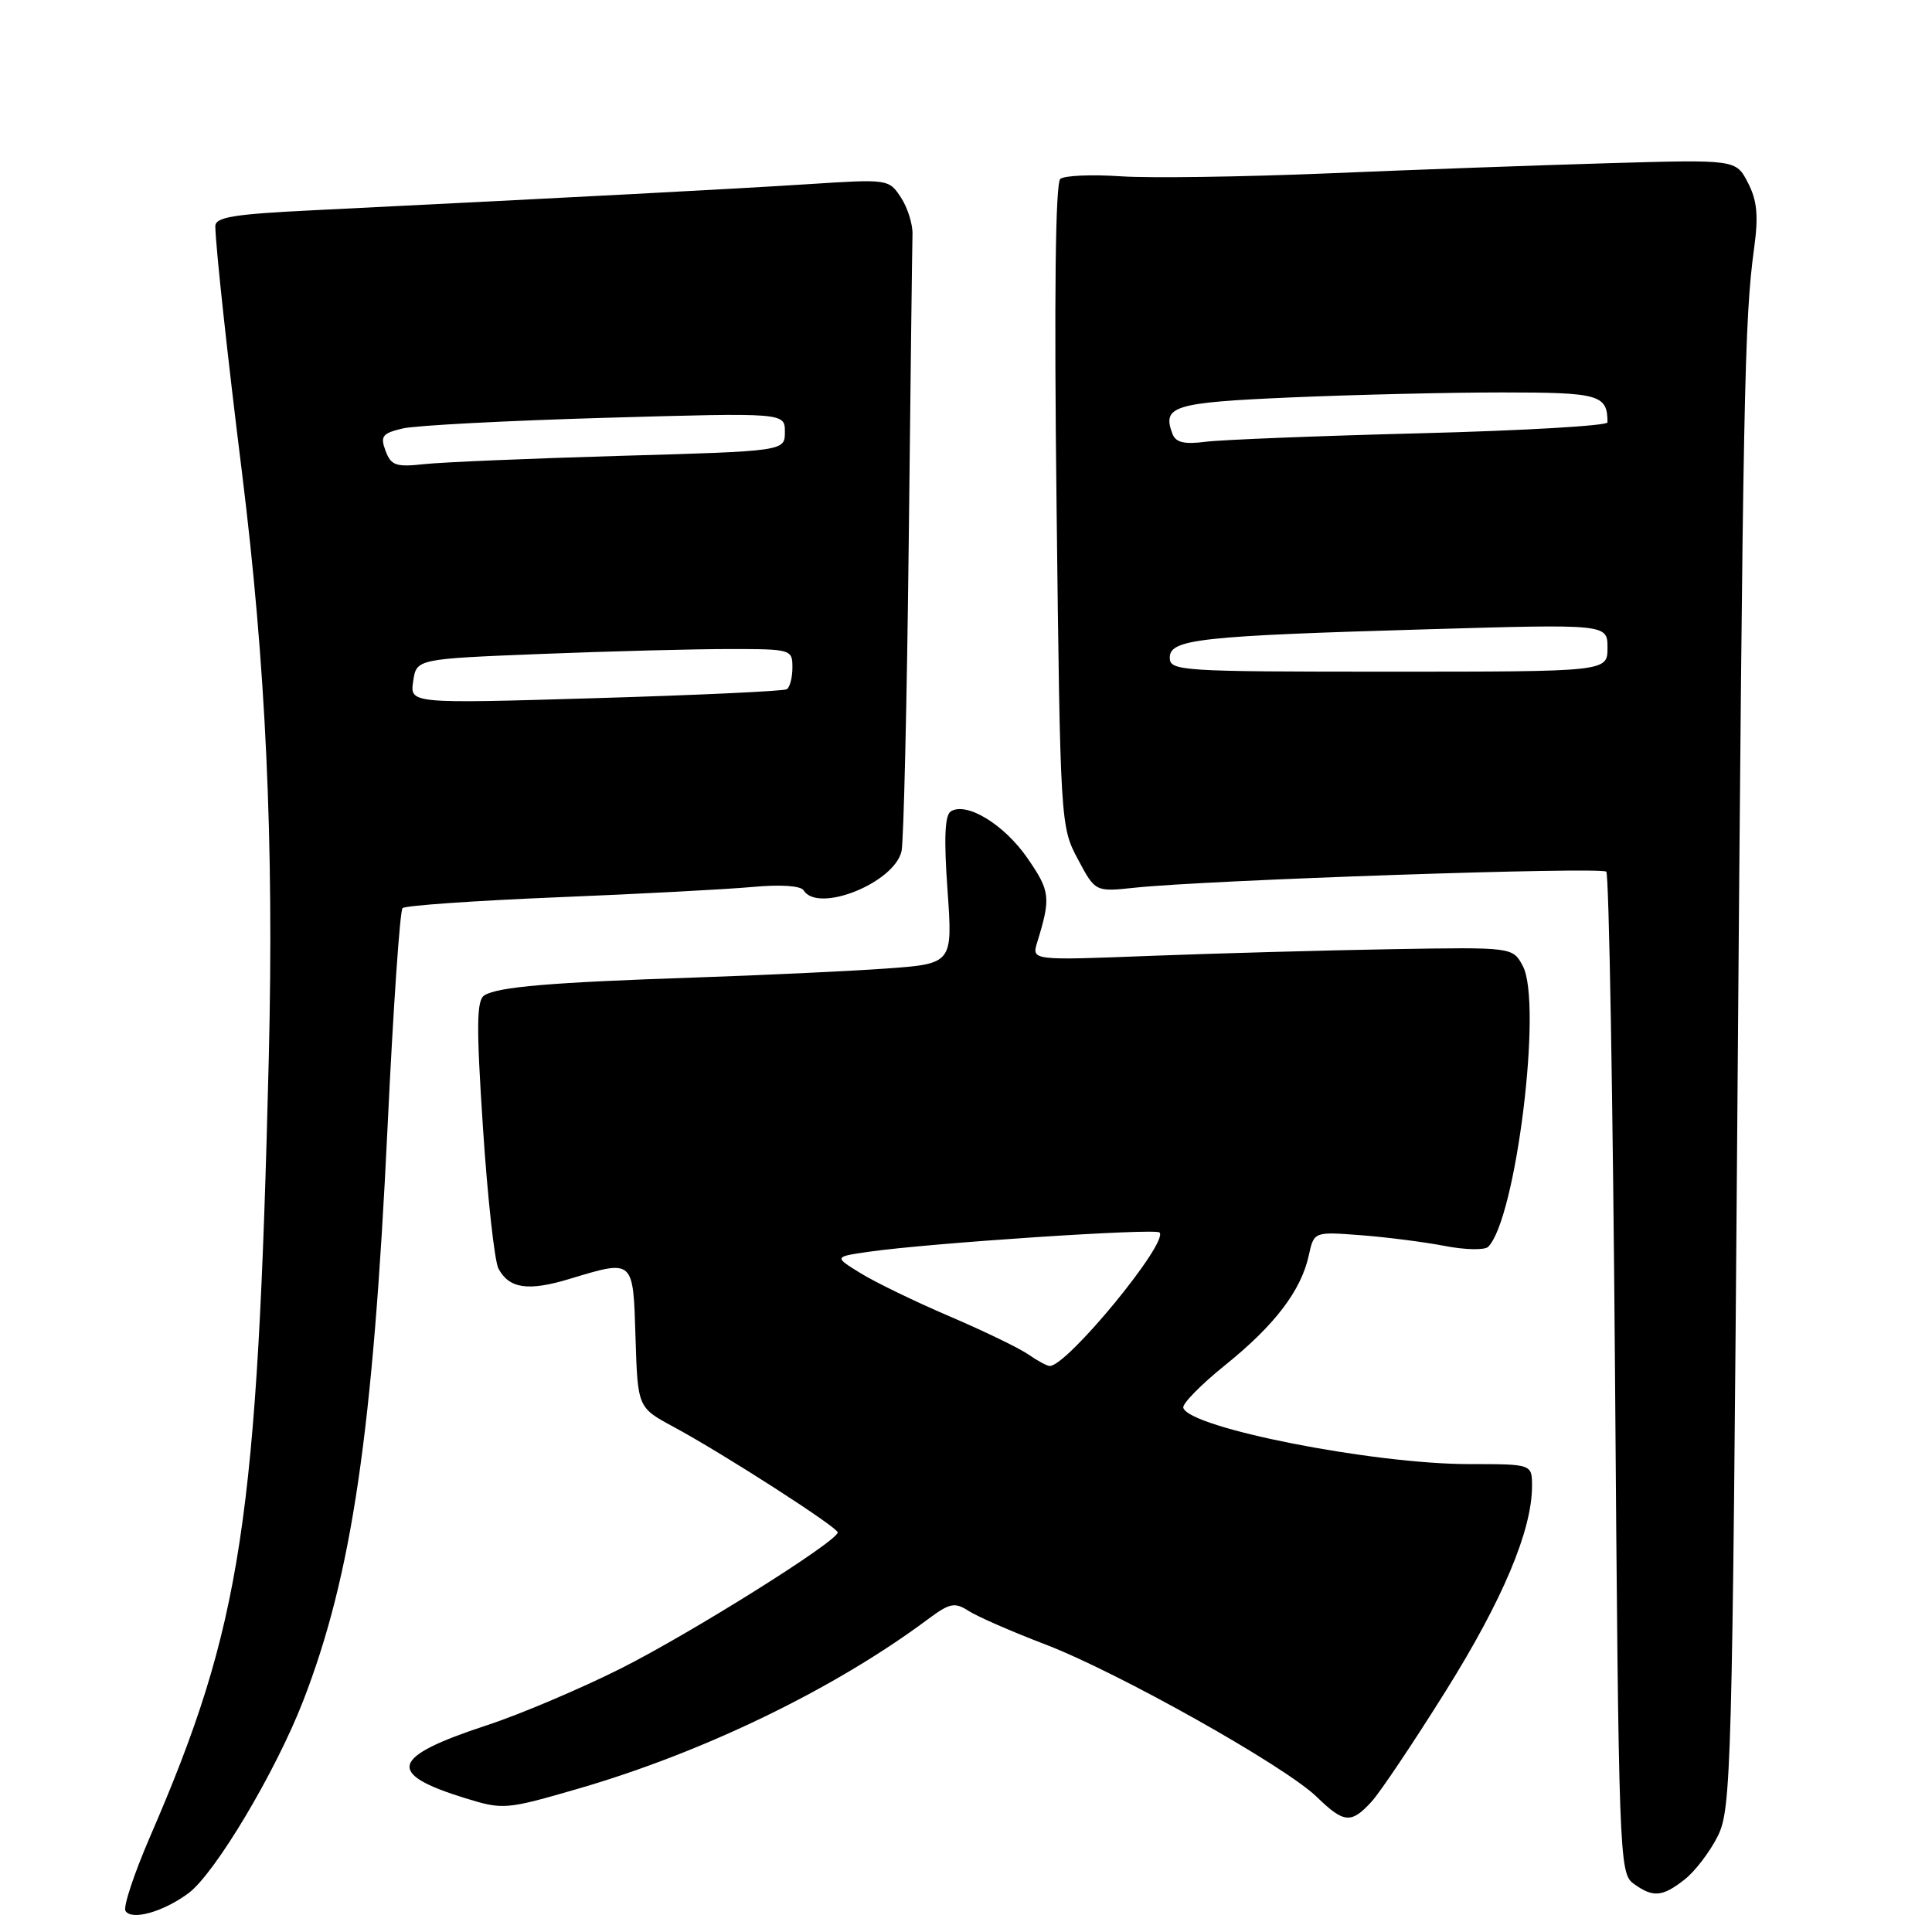 <?xml version="1.0" encoding="UTF-8" standalone="no"?>
<!DOCTYPE svg PUBLIC "-//W3C//DTD SVG 1.1//EN" "http://www.w3.org/Graphics/SVG/1.1/DTD/svg11.dtd" >
<svg xmlns="http://www.w3.org/2000/svg" xmlns:xlink="http://www.w3.org/1999/xlink" version="1.1" viewBox="0 0 256 256">
 <g >
 <path fill="currentColor"
d=" M 24.96 250.87 C 28.47 248.28 36.52 234.79 40.17 225.38 C 46.64 208.71 49.42 189.80 51.36 149.23 C 52.10 133.68 52.99 120.67 53.34 120.33 C 53.68 119.99 62.86 119.35 73.73 118.90 C 84.60 118.46 96.28 117.84 99.68 117.53 C 103.43 117.18 106.10 117.36 106.49 117.98 C 108.39 121.05 118.51 116.99 119.46 112.78 C 119.74 111.53 120.17 93.18 120.41 72.00 C 120.64 50.82 120.87 32.41 120.91 31.07 C 120.96 29.73 120.27 27.53 119.38 26.17 C 117.78 23.73 117.67 23.72 107.13 24.40 C 97.48 25.02 77.12 26.10 41.50 27.86 C 30.88 28.38 28.51 28.77 28.53 30.00 C 28.58 32.76 30.16 47.35 32.05 62.50 C 35.23 88.12 36.31 111.47 35.62 140.00 C 34.12 201.64 32.05 215.26 19.88 243.38 C 17.77 248.26 16.30 252.68 16.63 253.21 C 17.44 254.51 21.62 253.34 24.96 250.87 Z  M 223.24 249.03 C 224.62 247.94 226.59 245.35 227.62 243.28 C 229.40 239.70 229.54 234.67 230.21 147.50 C 230.95 52.21 231.14 42.30 232.43 32.89 C 233.02 28.56 232.83 26.58 231.61 24.21 C 230.02 21.14 230.02 21.14 213.26 21.62 C 204.04 21.89 187.28 22.49 176.00 22.97 C 164.72 23.44 152.35 23.62 148.50 23.36 C 144.65 23.10 141.05 23.26 140.50 23.70 C 139.85 24.22 139.67 39.26 140.00 67.00 C 140.49 109.06 140.52 109.55 142.82 113.84 C 145.13 118.18 145.13 118.18 150.32 117.63 C 159.76 116.61 212.16 114.83 212.84 115.50 C 213.20 115.87 213.72 145.86 214.00 182.16 C 214.48 246.04 214.56 248.21 216.44 249.58 C 219.03 251.47 220.26 251.37 223.24 249.03 Z  M 181.72 238.75 C 182.86 237.51 187.28 230.92 191.54 224.11 C 199.11 212.02 203.00 202.78 203.00 196.91 C 203.00 194.00 203.00 194.00 194.67 194.00 C 181.94 194.00 157.60 189.21 156.79 186.54 C 156.63 186.02 159.14 183.46 162.36 180.87 C 168.92 175.58 172.40 171.02 173.42 166.35 C 174.11 163.20 174.11 163.20 180.31 163.67 C 183.71 163.93 188.72 164.57 191.42 165.09 C 194.13 165.62 196.73 165.67 197.19 165.21 C 200.88 161.52 204.41 132.91 201.78 128.00 C 200.44 125.50 200.44 125.50 184.47 125.77 C 175.69 125.92 161.34 126.32 152.60 126.65 C 136.70 127.27 136.70 127.27 137.43 124.88 C 139.26 118.93 139.17 118.10 136.15 113.72 C 133.08 109.26 128.09 106.21 125.99 107.51 C 125.19 108.00 125.06 111.10 125.55 117.95 C 126.24 127.70 126.24 127.70 117.37 128.34 C 112.49 128.69 101.08 129.22 92.00 129.53 C 72.99 130.17 66.01 130.76 64.19 131.88 C 63.14 132.53 63.10 135.88 64.00 149.51 C 64.61 158.76 65.53 167.13 66.05 168.10 C 67.47 170.75 69.98 171.12 75.41 169.48 C 84.03 166.88 83.89 166.75 84.21 177.25 C 84.50 186.50 84.50 186.50 89.24 189.06 C 95.81 192.60 111.00 202.37 111.00 203.05 C 111.00 204.22 91.57 216.40 82.23 221.10 C 76.88 223.78 68.90 227.17 64.50 228.61 C 51.72 232.81 51.07 235.00 61.65 238.27 C 66.68 239.82 67.03 239.79 76.65 237.00 C 93.22 232.19 110.50 223.82 122.87 214.62 C 125.86 212.39 126.48 212.26 128.37 213.47 C 129.54 214.22 134.12 216.22 138.55 217.91 C 148.15 221.59 170.29 234.02 174.48 238.10 C 178.07 241.59 179.03 241.68 181.72 238.75 Z  M 54.75 90.27 C 55.18 87.31 55.18 87.31 71.75 86.65 C 80.86 86.29 92.07 86.00 96.66 86.00 C 104.84 86.00 105.00 86.05 105.00 88.44 C 105.00 89.78 104.66 91.08 104.25 91.33 C 103.84 91.58 92.43 92.11 78.91 92.51 C 54.31 93.24 54.31 93.24 54.75 90.27 Z  M 51.09 59.74 C 50.36 57.79 50.65 57.41 53.38 56.77 C 55.09 56.37 67.19 55.74 80.25 55.36 C 104.00 54.68 104.00 54.68 104.00 57.23 C 104.00 59.78 104.00 59.78 82.25 60.40 C 70.29 60.75 58.57 61.24 56.21 61.50 C 52.47 61.91 51.82 61.69 51.09 59.74 Z  M 155.00 87.14 C 155.00 84.69 158.90 84.26 189.25 83.38 C 213.00 82.69 213.00 82.69 213.00 85.84 C 213.00 89.00 213.00 89.00 184.00 89.00 C 156.38 89.00 155.00 88.91 155.00 87.14 Z  M 155.37 57.52 C 153.94 53.80 155.42 53.34 171.07 52.66 C 179.45 52.30 192.05 52.00 199.05 52.00 C 211.94 52.00 213.00 52.30 213.00 55.97 C 213.00 56.41 201.86 57.06 188.25 57.41 C 174.64 57.76 161.80 58.27 159.72 58.54 C 156.94 58.90 155.80 58.63 155.37 57.52 Z  M 136.29 179.49 C 135.11 178.66 130.40 176.38 125.84 174.43 C 121.28 172.48 115.96 169.90 114.02 168.70 C 110.50 166.53 110.50 166.53 115.16 165.86 C 123.19 164.71 153.06 162.73 153.64 163.31 C 154.91 164.58 141.42 181.00 139.10 181.00 C 138.74 181.00 137.48 180.32 136.29 179.49 Z "/>
</g>
</svg>